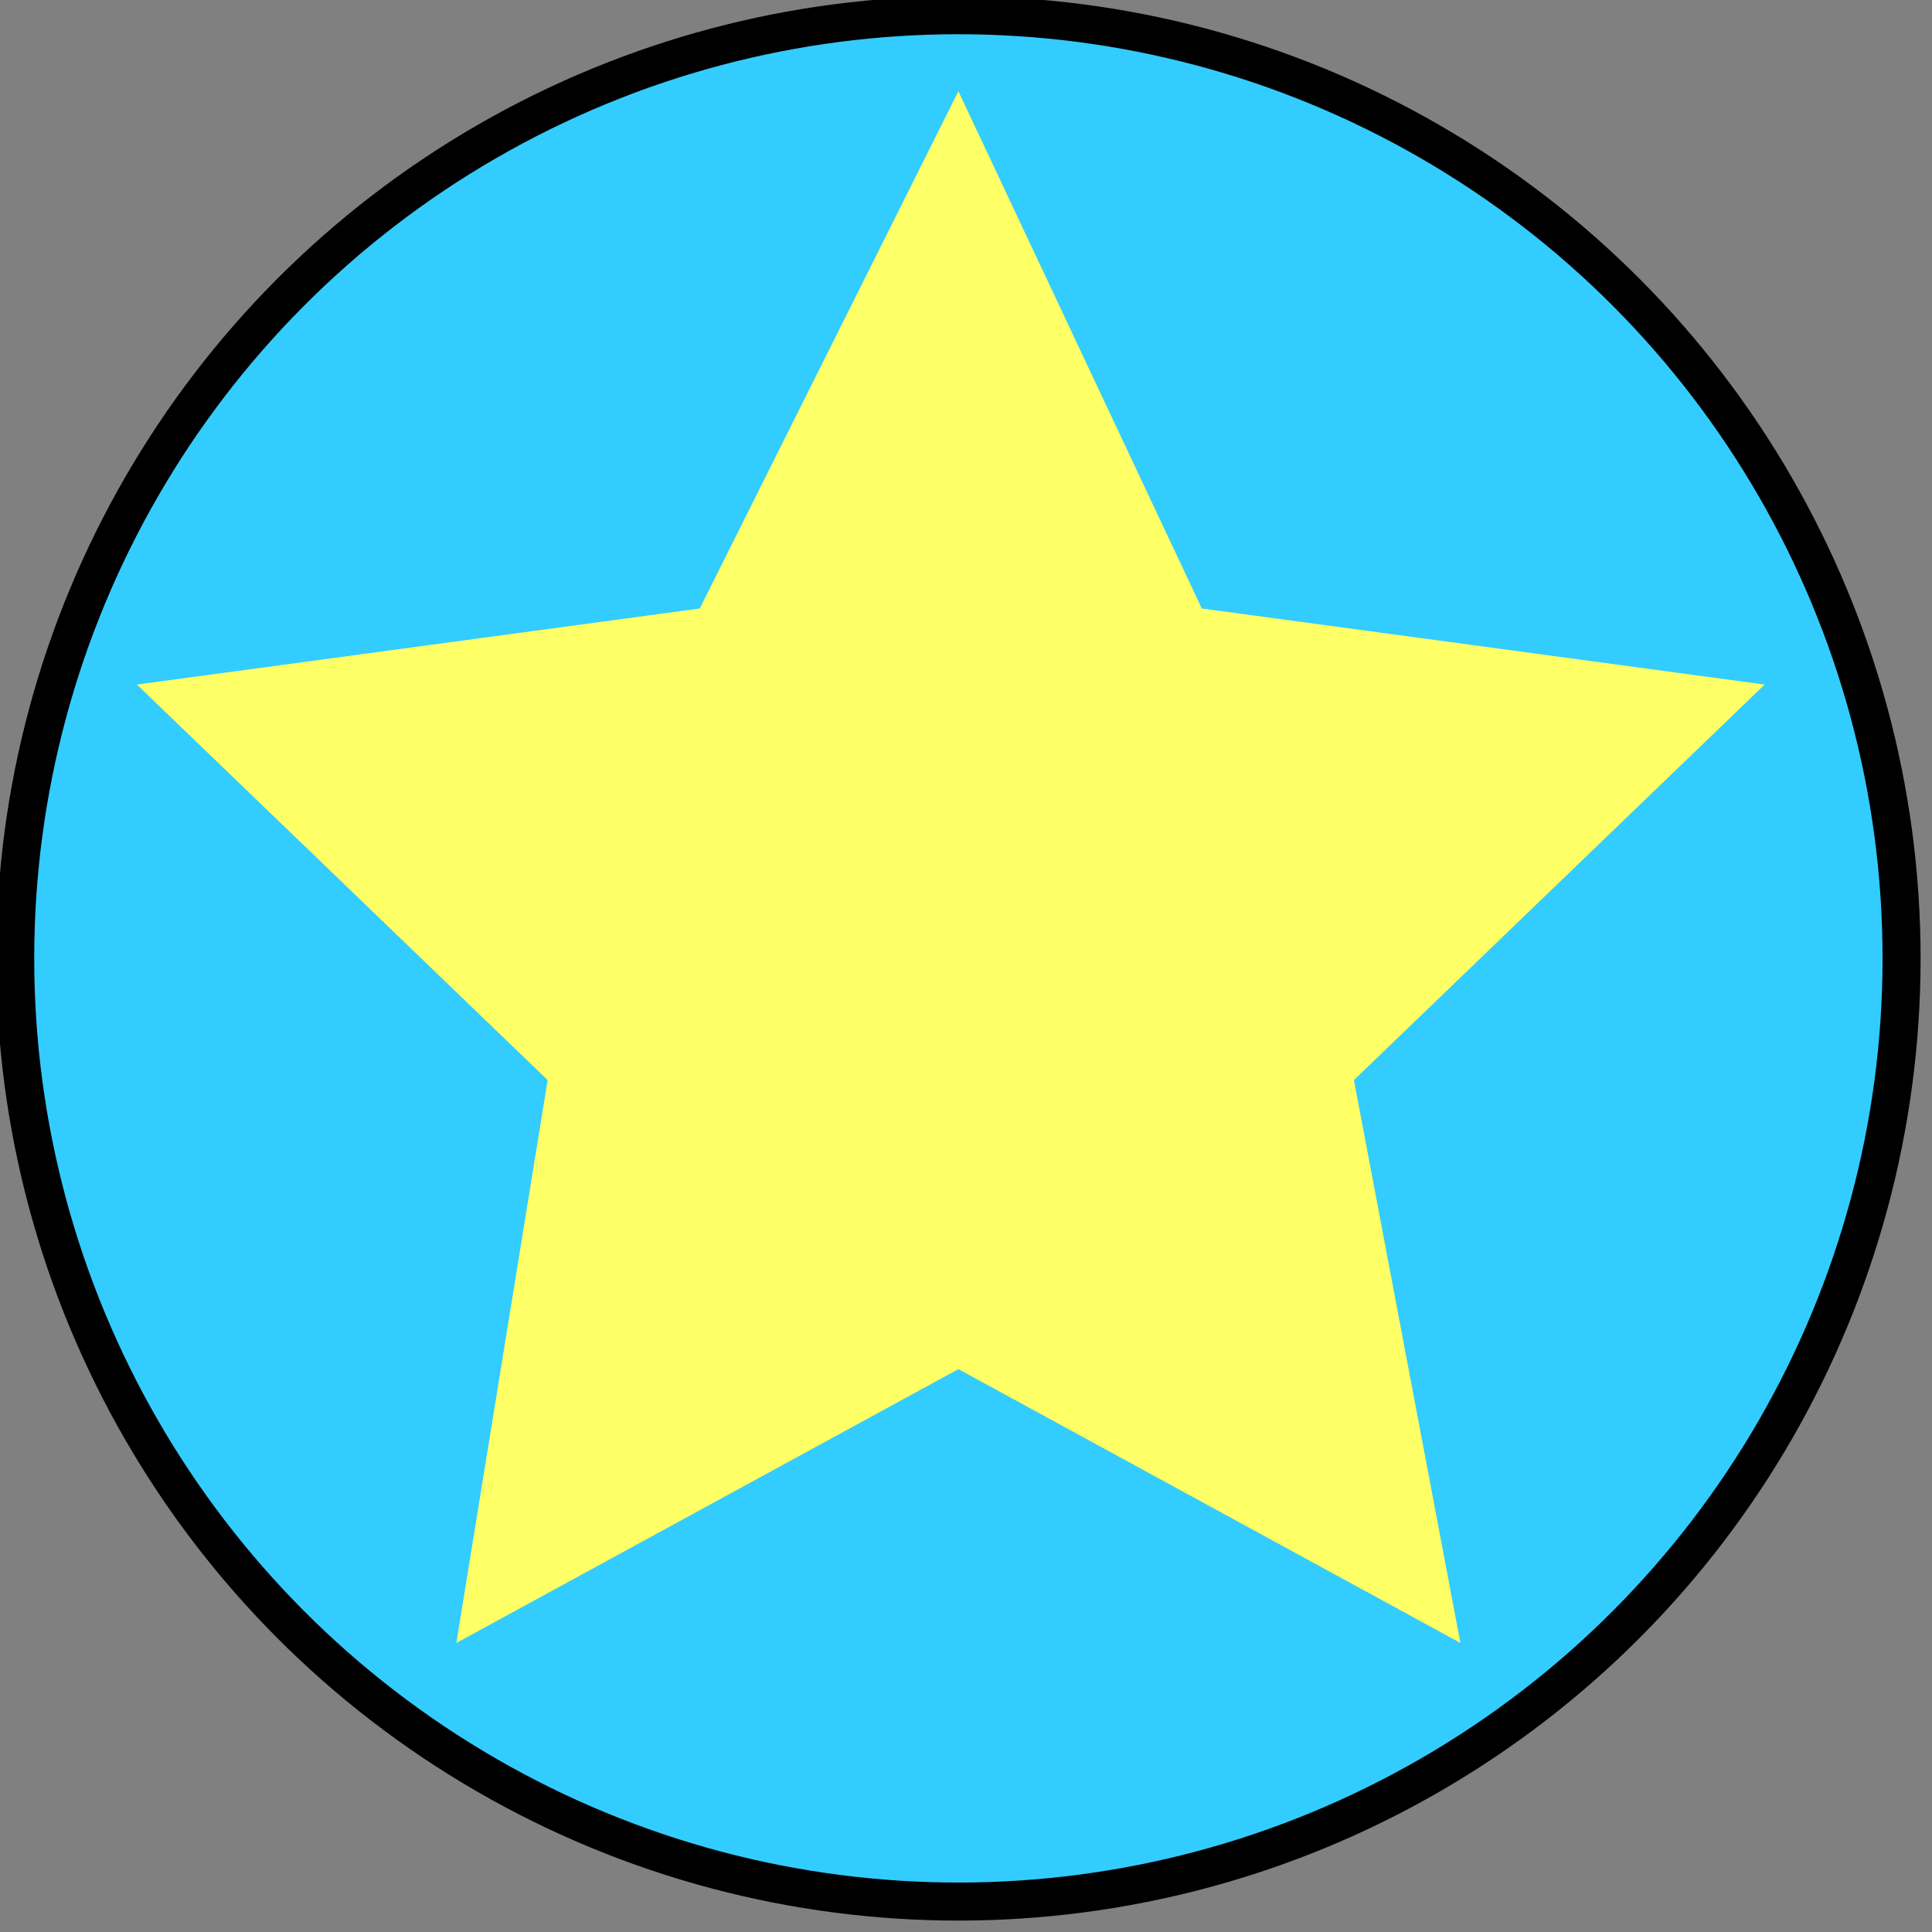 <?xml version="1.0" encoding="utf-8"?>
<!-- Generator: Adobe Illustrator 19.0.0, SVG Export Plug-In . SVG Version: 6.00 Build 0)  -->
<svg version="1.1" id="Layer_1" xmlns="http://www.w3.org/2000/svg" xmlns:xlink="http://www.w3.org/1999/xlink" x="0px" y="0px" height="18px" width="18px"
	 viewBox="-346.7 361.4 12.7 12.7" style="enable-background:new -346.7 361.4 12.7 12.7;" xml:space="preserve">
<rect x="-346.7" y="361.4" width="12.7" height="12.7" fill="#808080" stroke="none"/>
<style type="text/css">
	.st0{fill:#33CCFF;stroke:#000000;stroke-width:0.25;stroke-miterlimit:10;}
	.st1{fill:#FFFF66;}
</style>
<circle class="st0" cx="-340.4" cy="367.7" r="6.2"/>
<polygon class="st1" points="-340.4,362 -338.8,365.4 -335.1,365.9 -337.8,368.5 -337.1,372.2 -340.4,370.4 -343.7,372.2
	-343.1,368.5 -345.8,365.9 -342.1,365.4 "/>
</svg>
